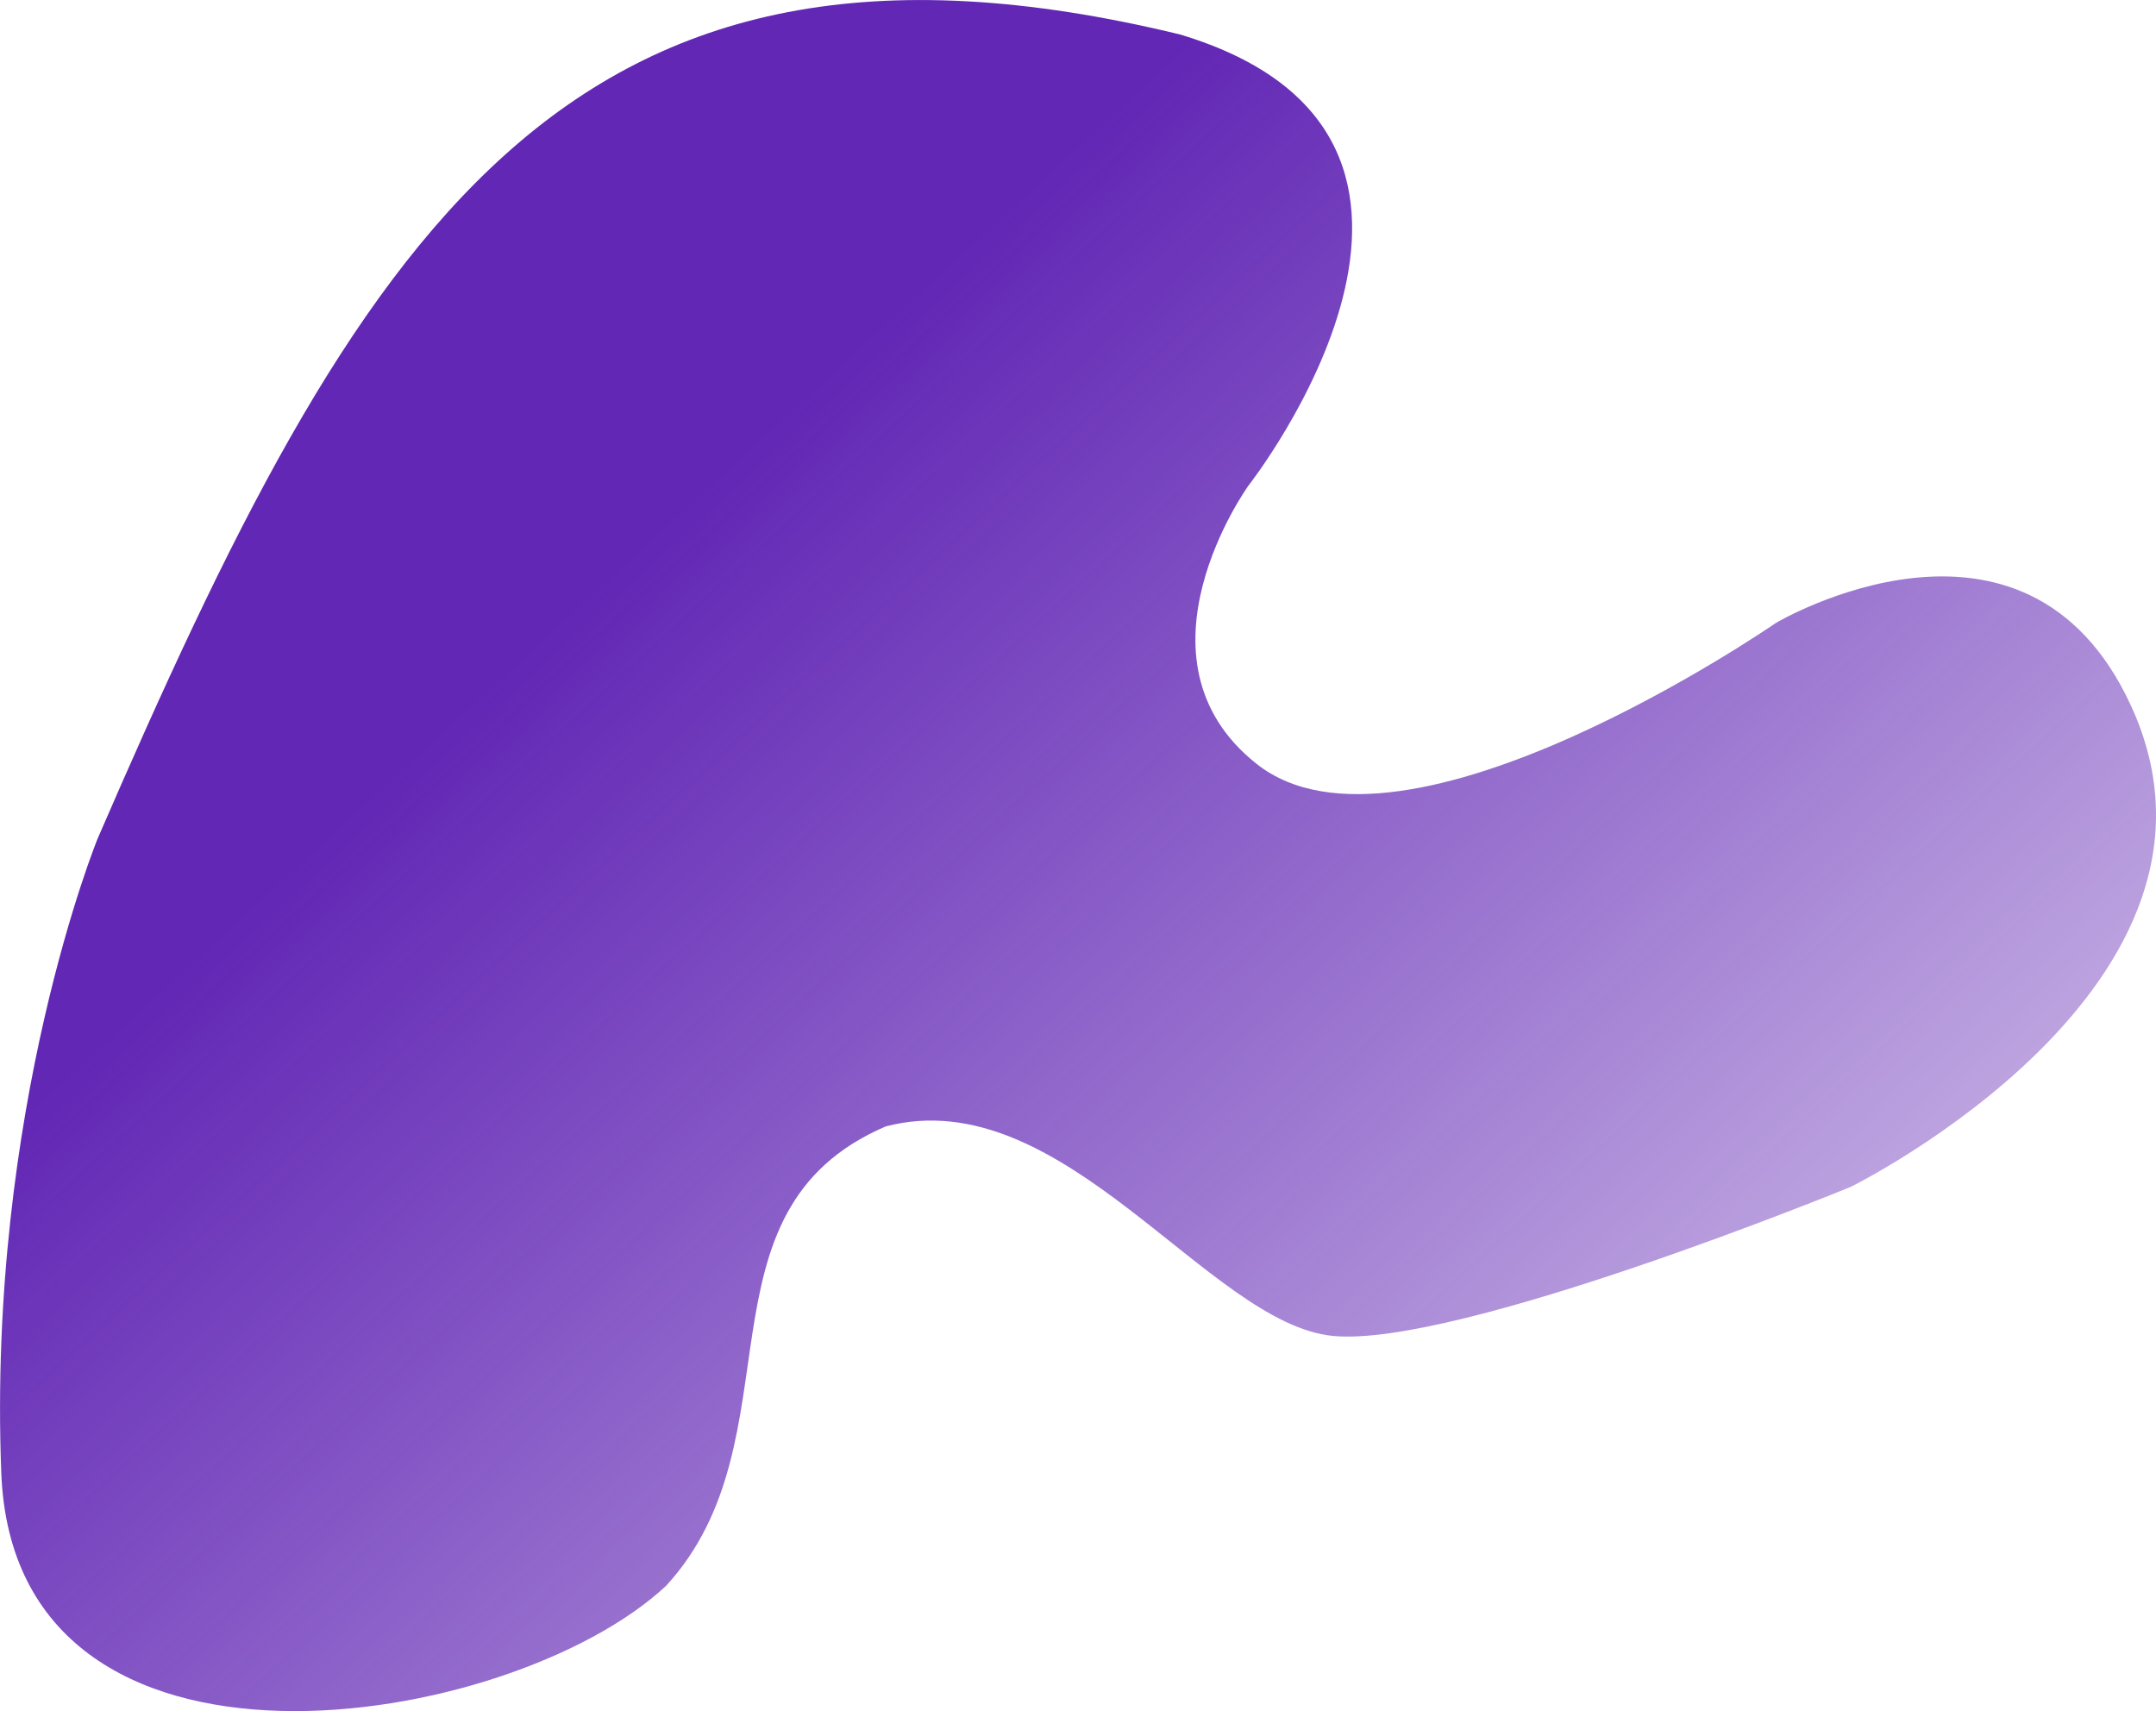 <?xml version="1.0" encoding="UTF-8" standalone="no"?>
<svg
   xmlns:dc="http://purl.org/dc/elements/1.1/"
   xmlns:cc="http://creativecommons.org/ns#"
   xmlns:rdf="http://www.w3.org/1999/02/22-rdf-syntax-ns#"
   xmlns:svg="http://www.w3.org/2000/svg"
   xmlns="http://www.w3.org/2000/svg"
   xmlns:xlink="http://www.w3.org/1999/xlink"
   id="svg8"
   version="1.1"
   viewBox="0 0 143.006 113.495"
   height="113.495mm"
   width="143.006mm">
  <defs
     id="defs2">
    <linearGradient
       id="linearGradient855">
      <stop
         id="stop851"
         offset="0"
         style="stop-color:#6227b5;stop-opacity:1;" />
      <stop
         id="stop853"
         offset="1"
         style="stop-color:#6227b5;stop-opacity:0;" />
    </linearGradient>
    <linearGradient
       gradientUnits="userSpaceOnUse"
       y2="230.663"
       x2="168.447"
       y1="118.41"
       x1="65.039"
       id="linearGradient857"
       xlink:href="#linearGradient855" />
  </defs>
  <g
     transform="translate(-24.907,-80.1)"
     id="layer1">
    <path
       id="path815"
       d="m 103.166,82.383 c 22.718,6.815 4.544,29.934 4.544,29.934 0,0 -8.249,11.463 0.535,18.442 9.755,7.751 34.478,-9.354 34.478,-9.354 0,0 16.491,-9.746 23.52,5.479 8.564,18.549 -18.575,31.939 -18.575,31.939 0,0 -26.059,10.691 -34.344,9.889 -8.285,-0.802 -17.907,-16.972 -29.667,-13.898 -13.096,5.613 -5.613,20.713 -14.566,30.469 -10.29,9.622 -43.23,15.007 -44.099,-7.484 -0.935,-24.188 6.395,-42.086 6.395,-42.086 17.329,-40.013 30.909,-63.243 71.782,-53.329 z"
       style="fill:url(#linearGradient857);fill-opacity:1;stroke:none;stroke-width:0.265px;stroke-linecap:butt;stroke-linejoin:miter;stroke-opacity:1" />
  </g>
</svg>
